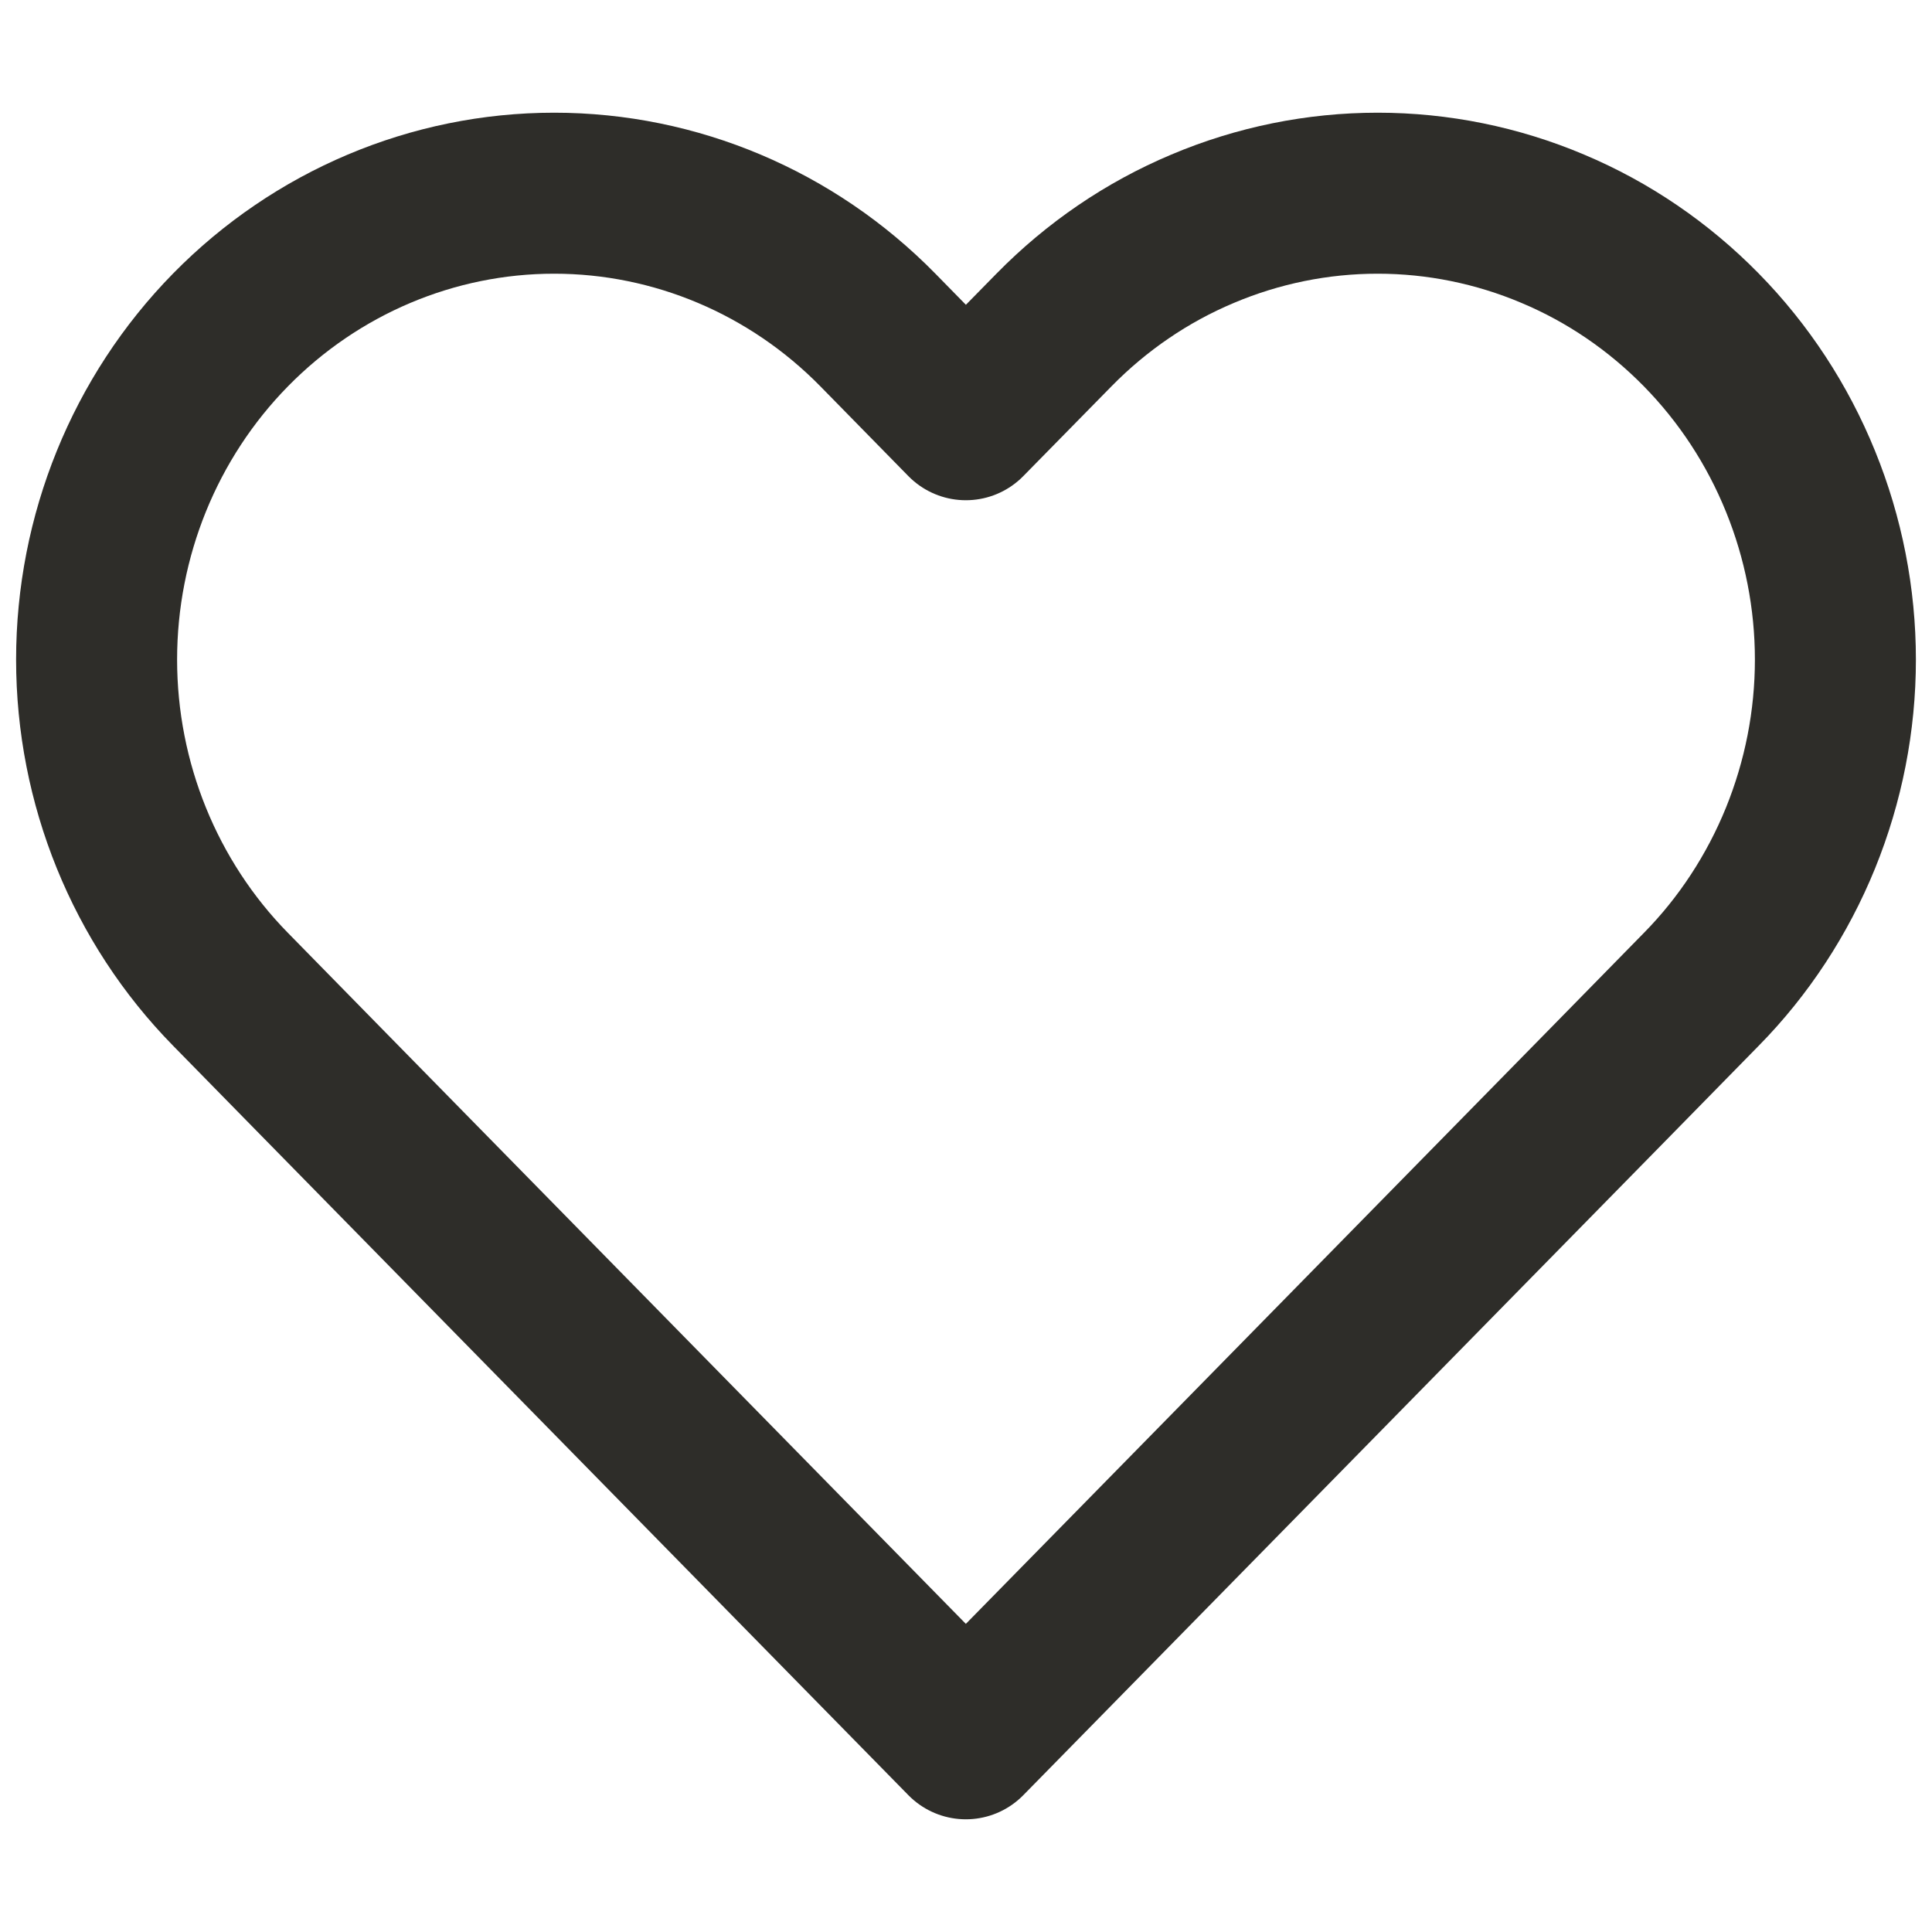<svg width="12" height="12" viewBox="0 0 12 12" fill="none" xmlns="http://www.w3.org/2000/svg">
<path d="M10.567 2.049C10.303 1.78 9.99 1.566 9.645 1.421C9.3 1.275 8.93 1.2 8.557 1.2C8.184 1.2 7.814 1.275 7.469 1.421C7.124 1.566 6.811 1.78 6.547 2.049L5.999 2.607L5.452 2.049C4.919 1.506 4.196 1.2 3.442 1.2C2.688 1.2 1.965 1.506 1.432 2.049C0.899 2.592 0.6 3.329 0.6 4.097C0.6 4.865 0.899 5.602 1.432 6.145L1.98 6.704L5.999 10.8L10.019 6.704L10.567 6.145C10.831 5.877 11.04 5.557 11.183 5.206C11.326 4.854 11.4 4.478 11.4 4.097C11.4 3.717 11.326 3.34 11.183 2.989C11.04 2.637 10.831 2.318 10.567 2.049Z" stroke="#2E2D29" stroke-linecap="round" stroke-linejoin="round"/>
</svg>
